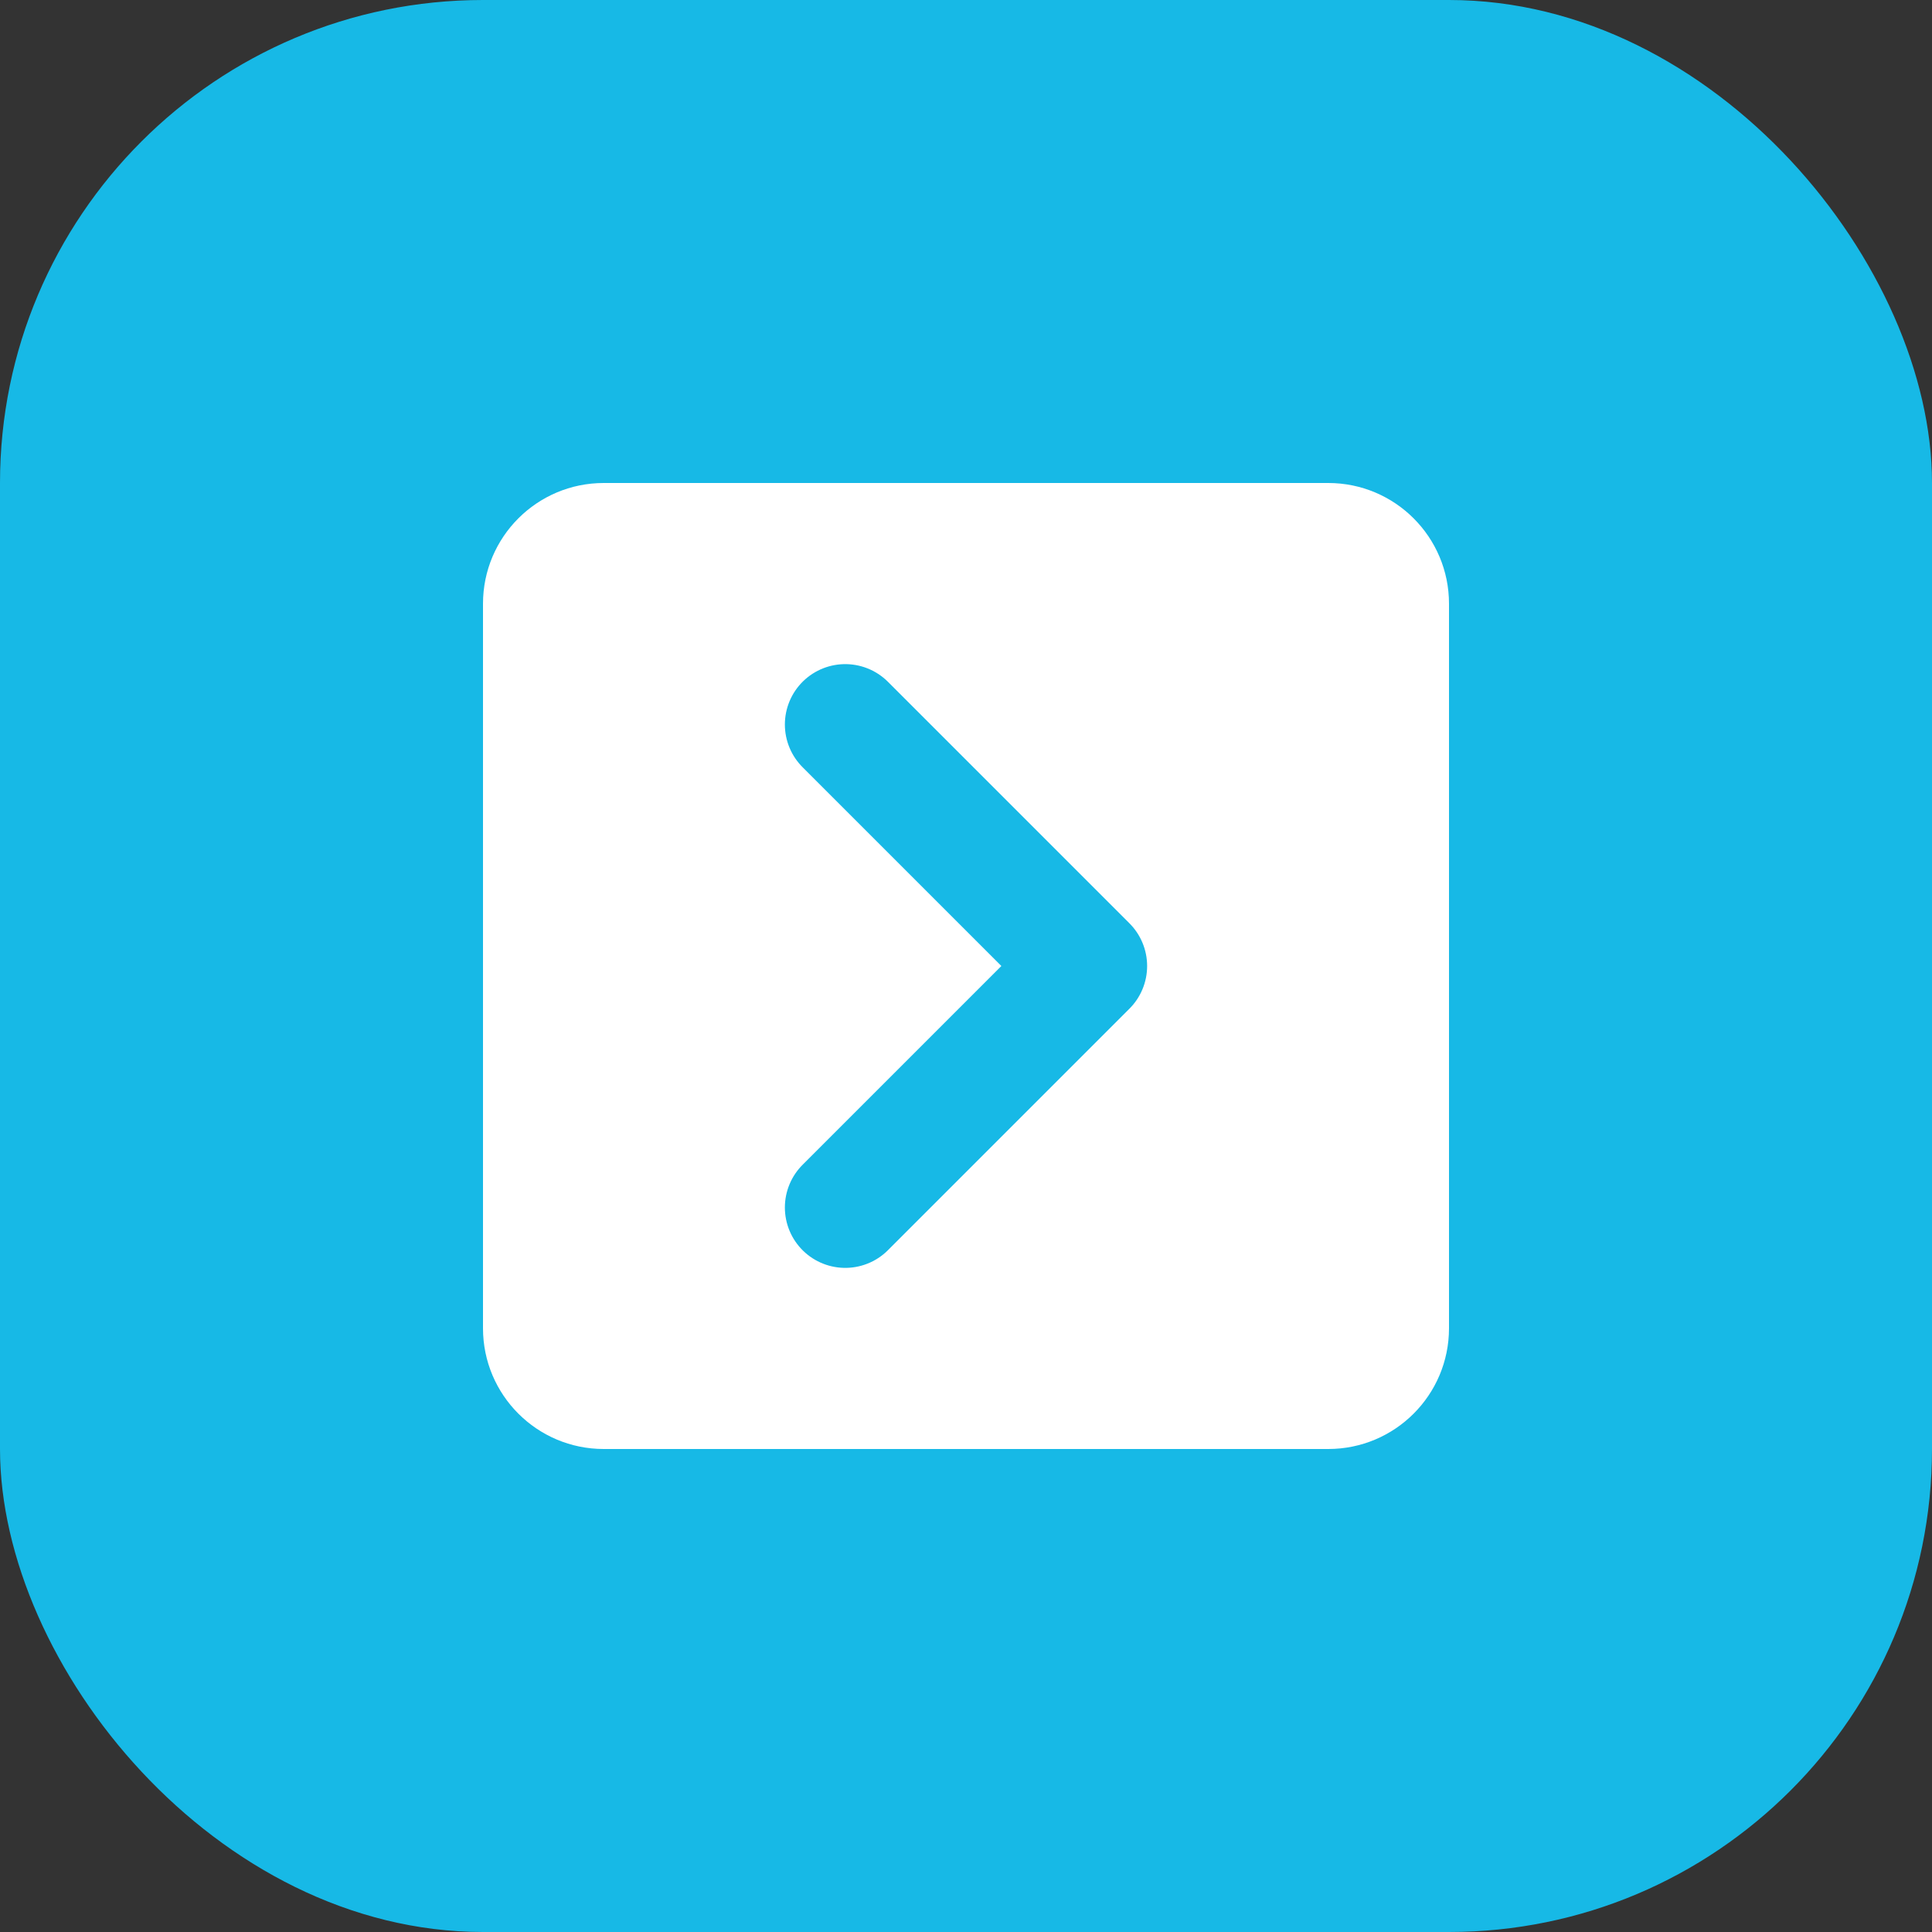 <svg width="32" height="32" viewBox="0 0 32 32" fill="none" xmlns="http://www.w3.org/2000/svg">
  <rect x="0" y="0" width="32" height="32" fill="#333333" stroke="none"/>
  <rect width="32" height="32" rx="8" fill="#17B9E6"/>
  <path d="M8 10C8 8.895 8.895 8 10 8H22C23.105 8 24 8.895 24 10V22C24 23.105 23.105 24 22 24H10C8.895 24 8 23.105 8 22V10Z" fill="white"/>
  <path d="M14 12L18 16L14 20" stroke="#17B9E6" stroke-width="2" stroke-linecap="round" stroke-linejoin="round"/>
</svg>
